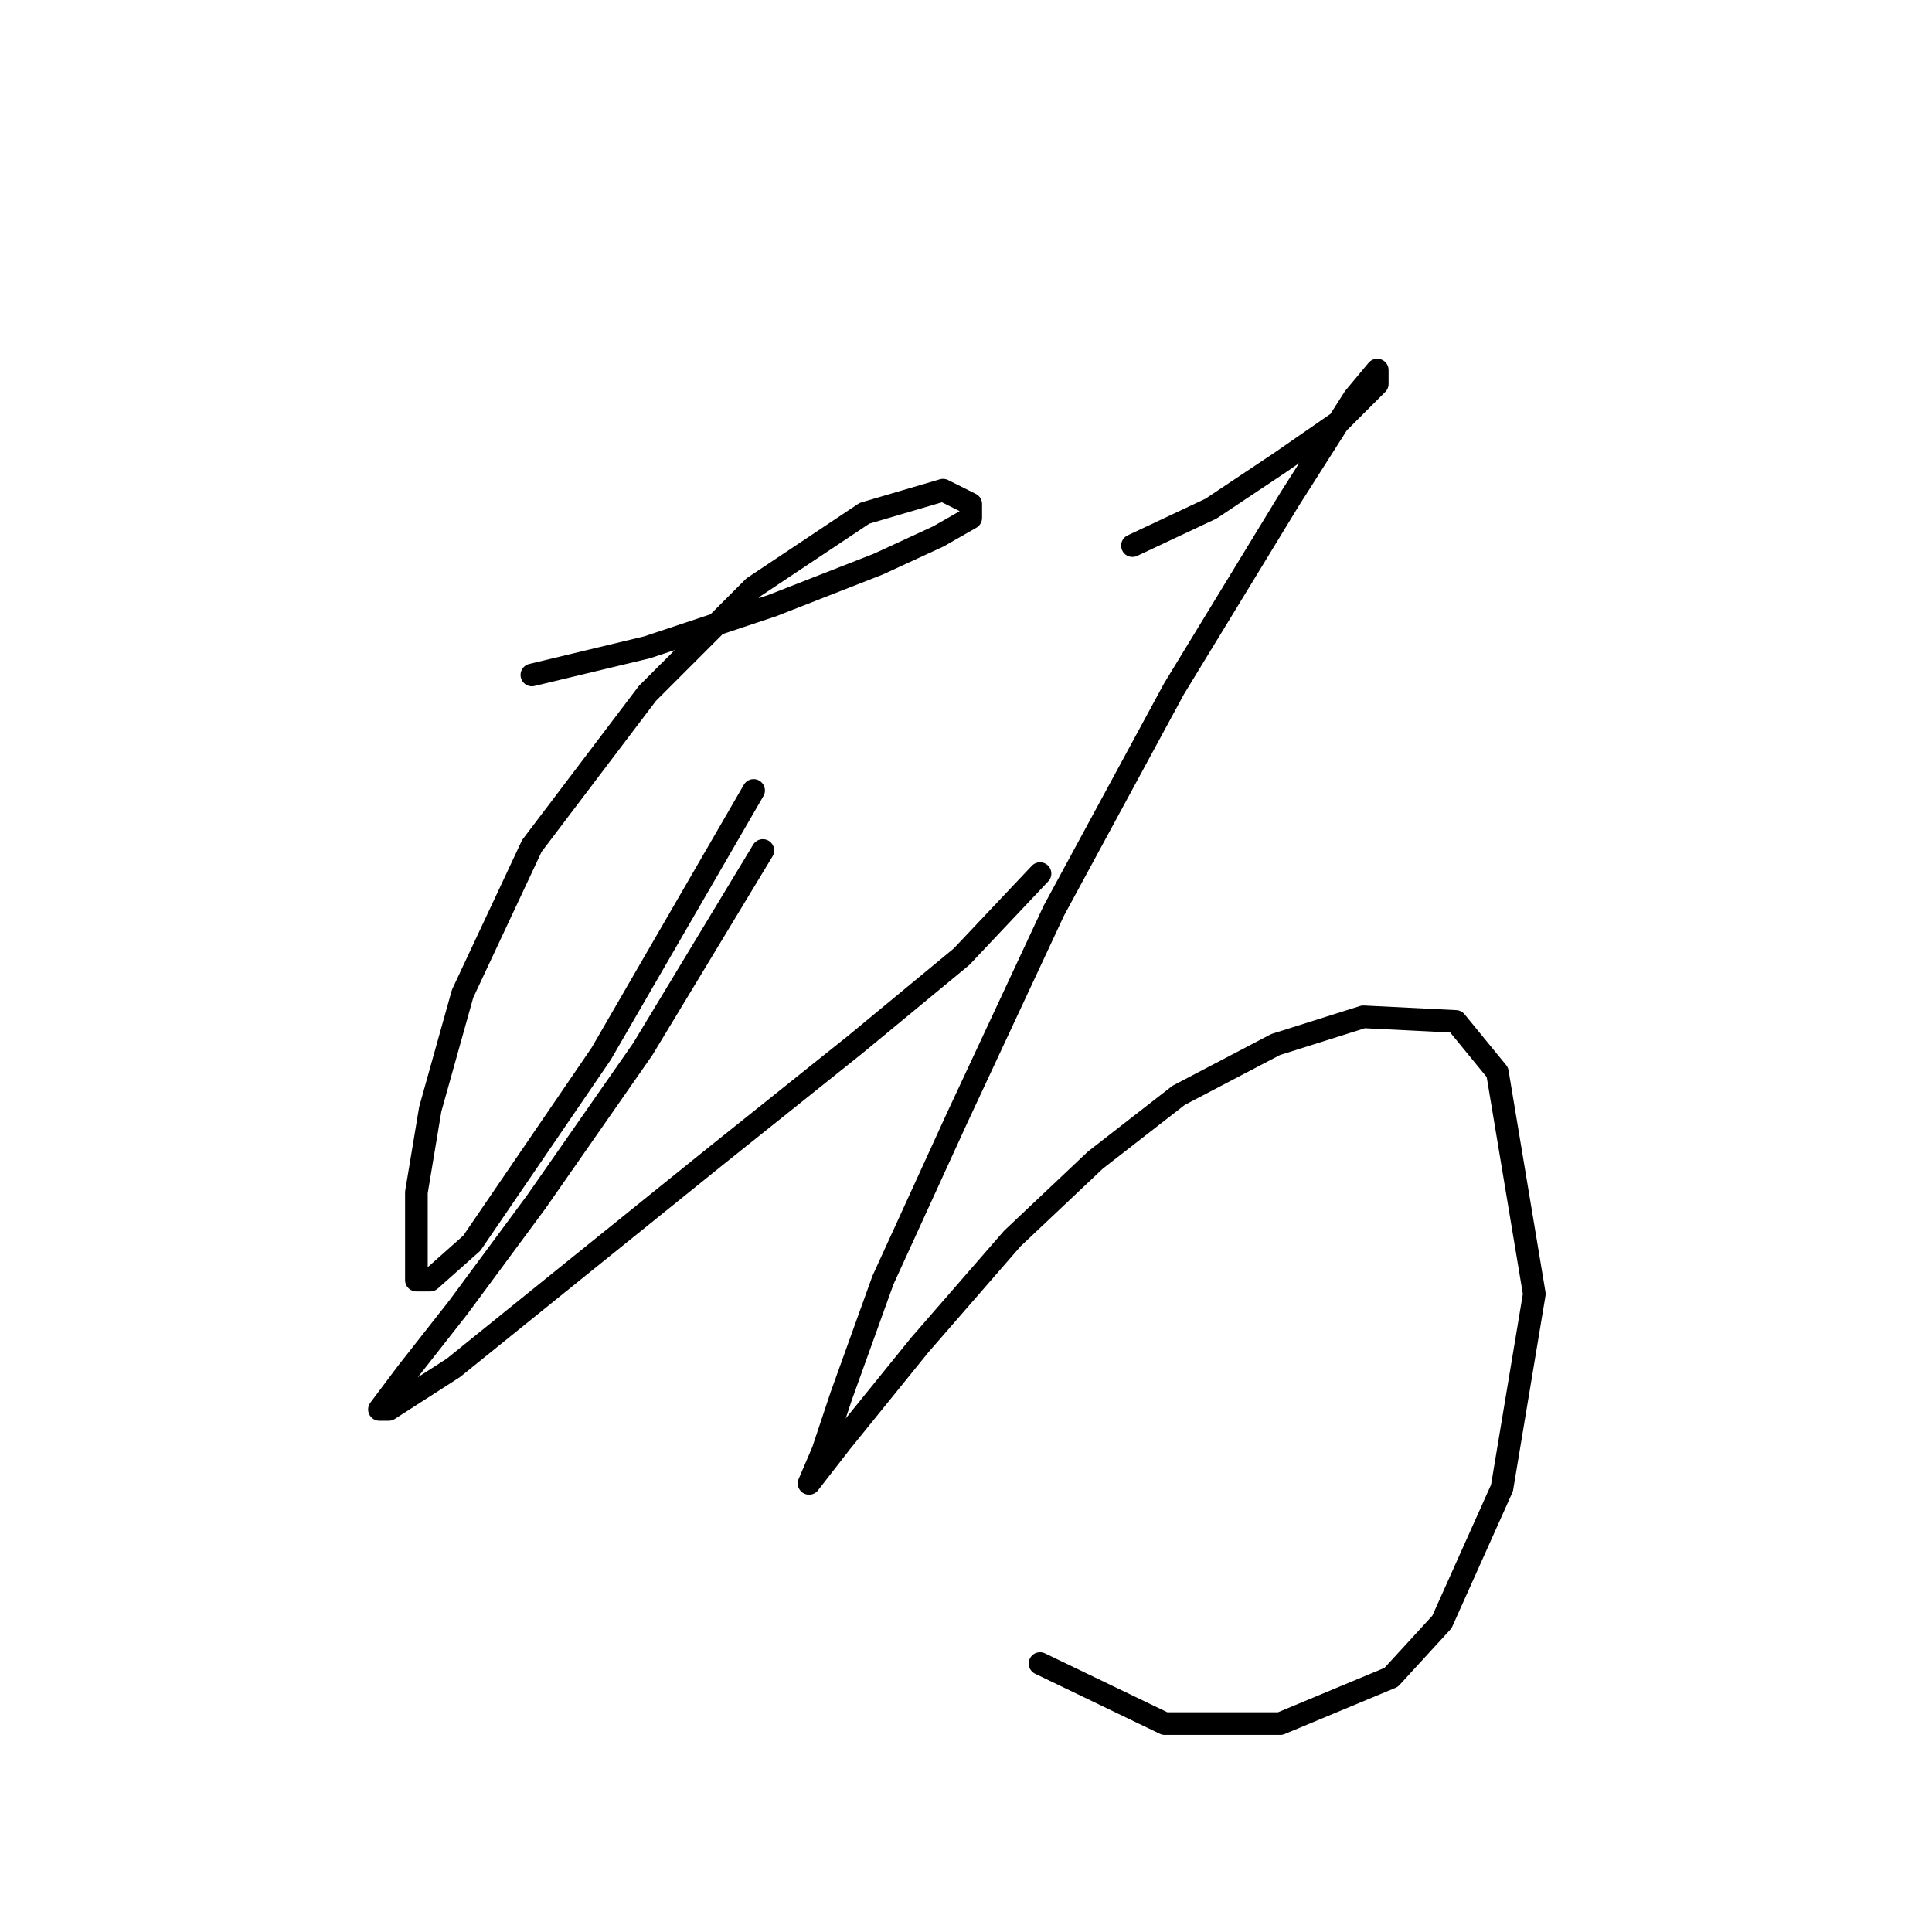 <?xml version="1.0" standalone="no"?>
    <svg width="256" height="256" xmlns="http://www.w3.org/2000/svg" version="1.1">
    <polyline stroke="black" stroke-width="3" stroke-linecap="round" fill="transparent" stroke-linejoin="round" points="70.477 89.434 85.78 85.762 102.307 80.253 116.385 74.744 124.343 71.071 128.628 68.622 128.628 66.786 124.955 64.95 114.549 68.01 99.858 77.804 85.78 91.883 70.477 112.082 61.295 131.67 57.01 146.973 55.174 157.991 55.174 165.336 55.174 169.621 57.01 169.621 62.519 164.724 79.659 139.628 99.858 104.737 99.858 104.737 " />
        <polyline stroke="black" stroke-width="3" stroke-linecap="round" fill="transparent" stroke-linejoin="round" points="101.082 112.695 85.168 139.015 71.089 159.215 60.683 173.294 53.95 181.863 50.277 186.76 51.501 186.76 60.071 181.251 75.986 168.397 94.961 153.094 113.325 138.403 127.403 126.773 137.809 115.755 137.809 115.755 " />
        <polyline stroke="black" stroke-width="3" stroke-linecap="round" fill="transparent" stroke-linejoin="round" points="150.052 72.295 160.457 67.398 169.639 61.277 177.597 55.768 182.494 50.871 182.494 49.035 179.433 52.707 170.863 66.174 155.561 91.271 139.646 120.652 126.791 148.197 116.997 169.621 111.488 184.924 109.04 192.269 107.204 196.554 107.204 196.554 111.488 191.045 121.894 178.191 134.137 164.112 145.155 153.706 156.173 145.137 169.027 138.403 180.657 134.731 192.899 135.343 198.408 142.076 203.305 171.457 199.021 197.166 191.063 214.918 184.33 222.263 169.639 228.384 154.336 228.384 137.809 220.427 137.809 220.427 " />
        </svg>